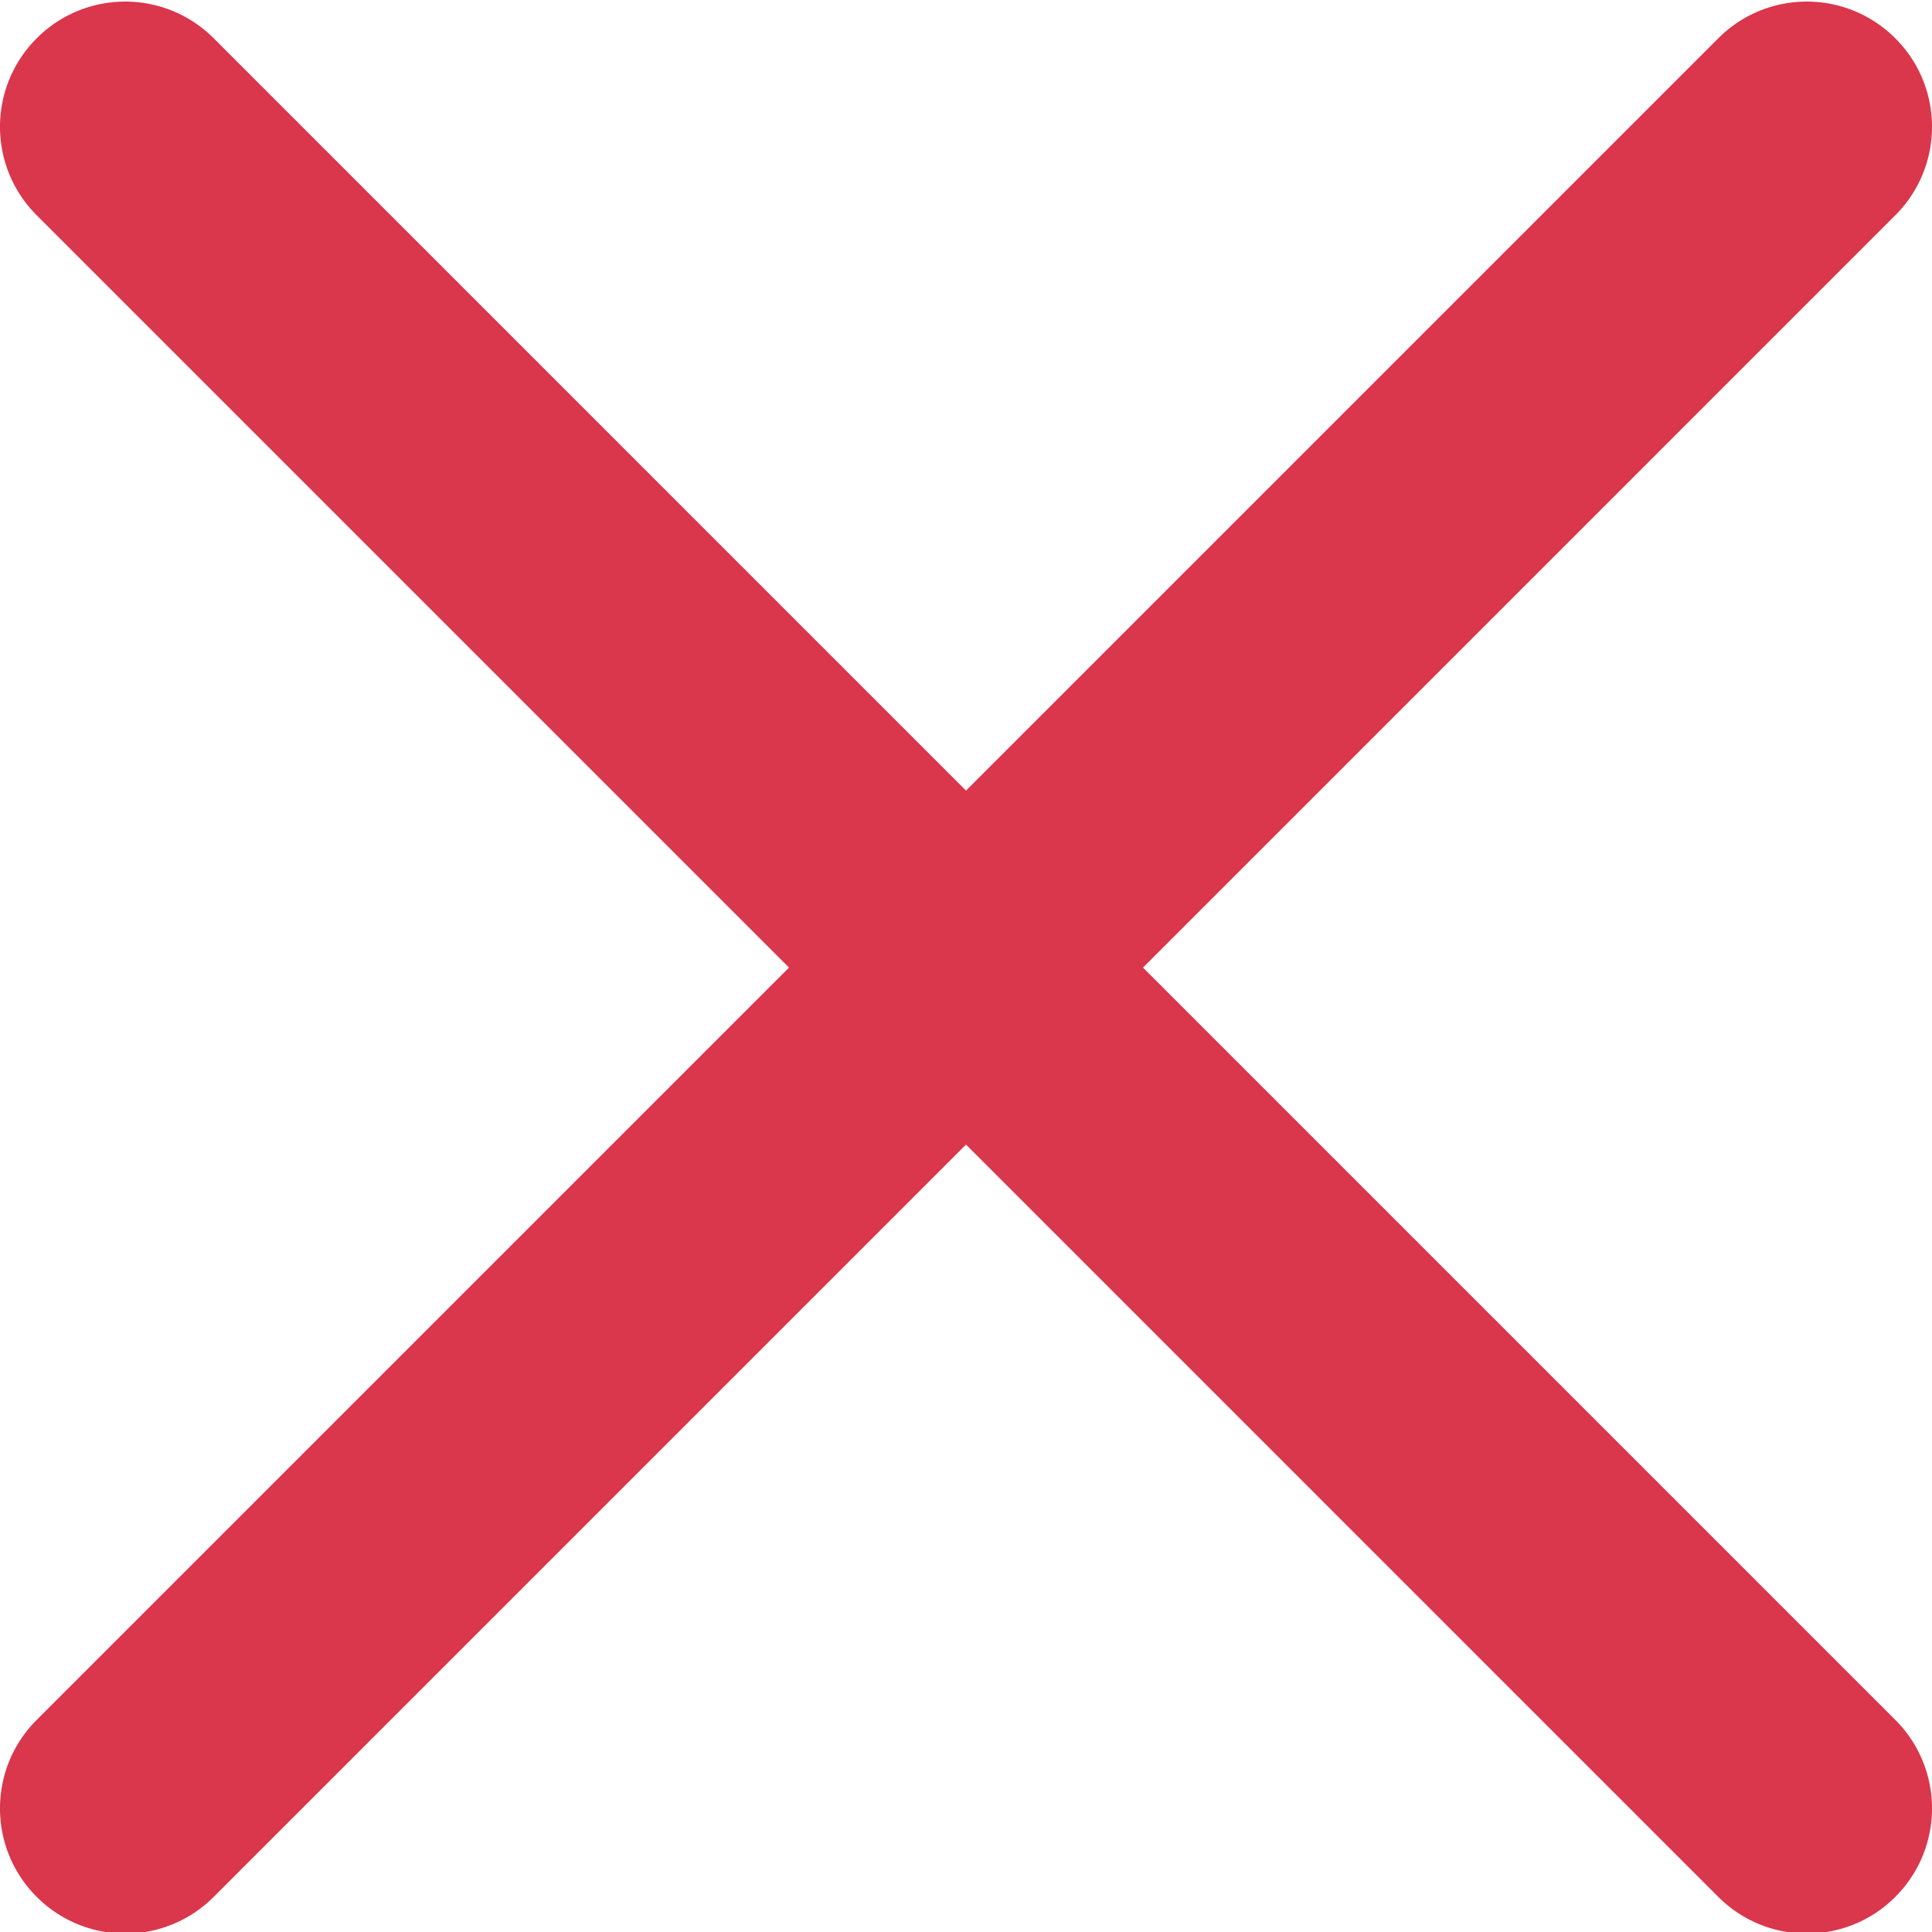 <svg height="329pt" viewBox="0 0 329.269 329" width="329pt" xmlns="http://www.w3.org/2000/svg"><g fill="#DA364C"><path d="M21.34 329.398a21.266 21.266 0 01-15.082-6.25c-8.344-8.34-8.344-21.824 0-30.164L292.848 6.391c8.34-8.34 21.824-8.34 30.164 0 8.343 8.34 8.343 21.824 0 30.164L36.422 323.148a21.231 21.231 0 01-15.082 6.25zm0 0"/><path d="M307.93 329.398a21.273 21.273 0 01-15.082-6.25L6.258 36.555c-8.344-8.34-8.344-21.825 0-30.164 8.34-8.34 21.82-8.34 30.164 0l286.59 286.593c8.343 8.34 8.343 21.825 0 30.164-4.16 4.18-9.621 6.25-15.082 6.25zm0 0"/></g></svg>